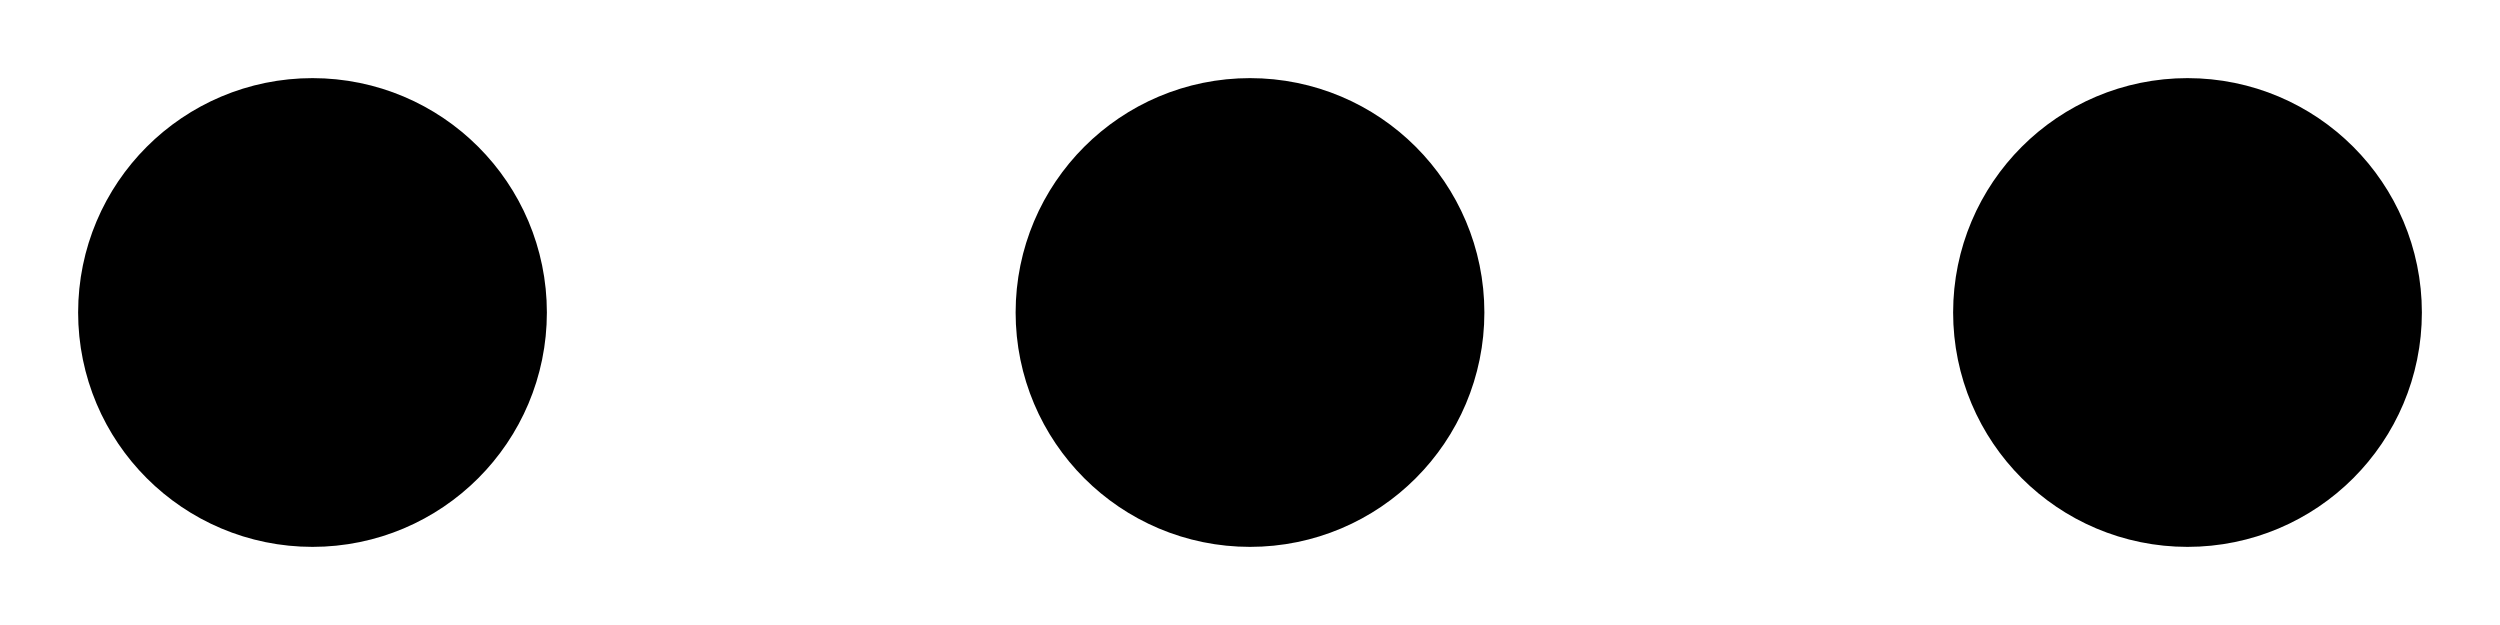 <svg width="16" height="4" viewBox="0 0 16 4" fill="none" xmlns="http://www.w3.org/2000/svg">
<circle cx="2" cy="2" r="0.75" fill="black" stroke="black" stroke-width="1.5"/>
<circle cx="8" cy="2" r="0.75" fill="black" stroke="black" stroke-width="1.5"/>
<circle cx="14" cy="2" r="0.75" fill="black" stroke="black" stroke-width="1.5"/>
</svg>
